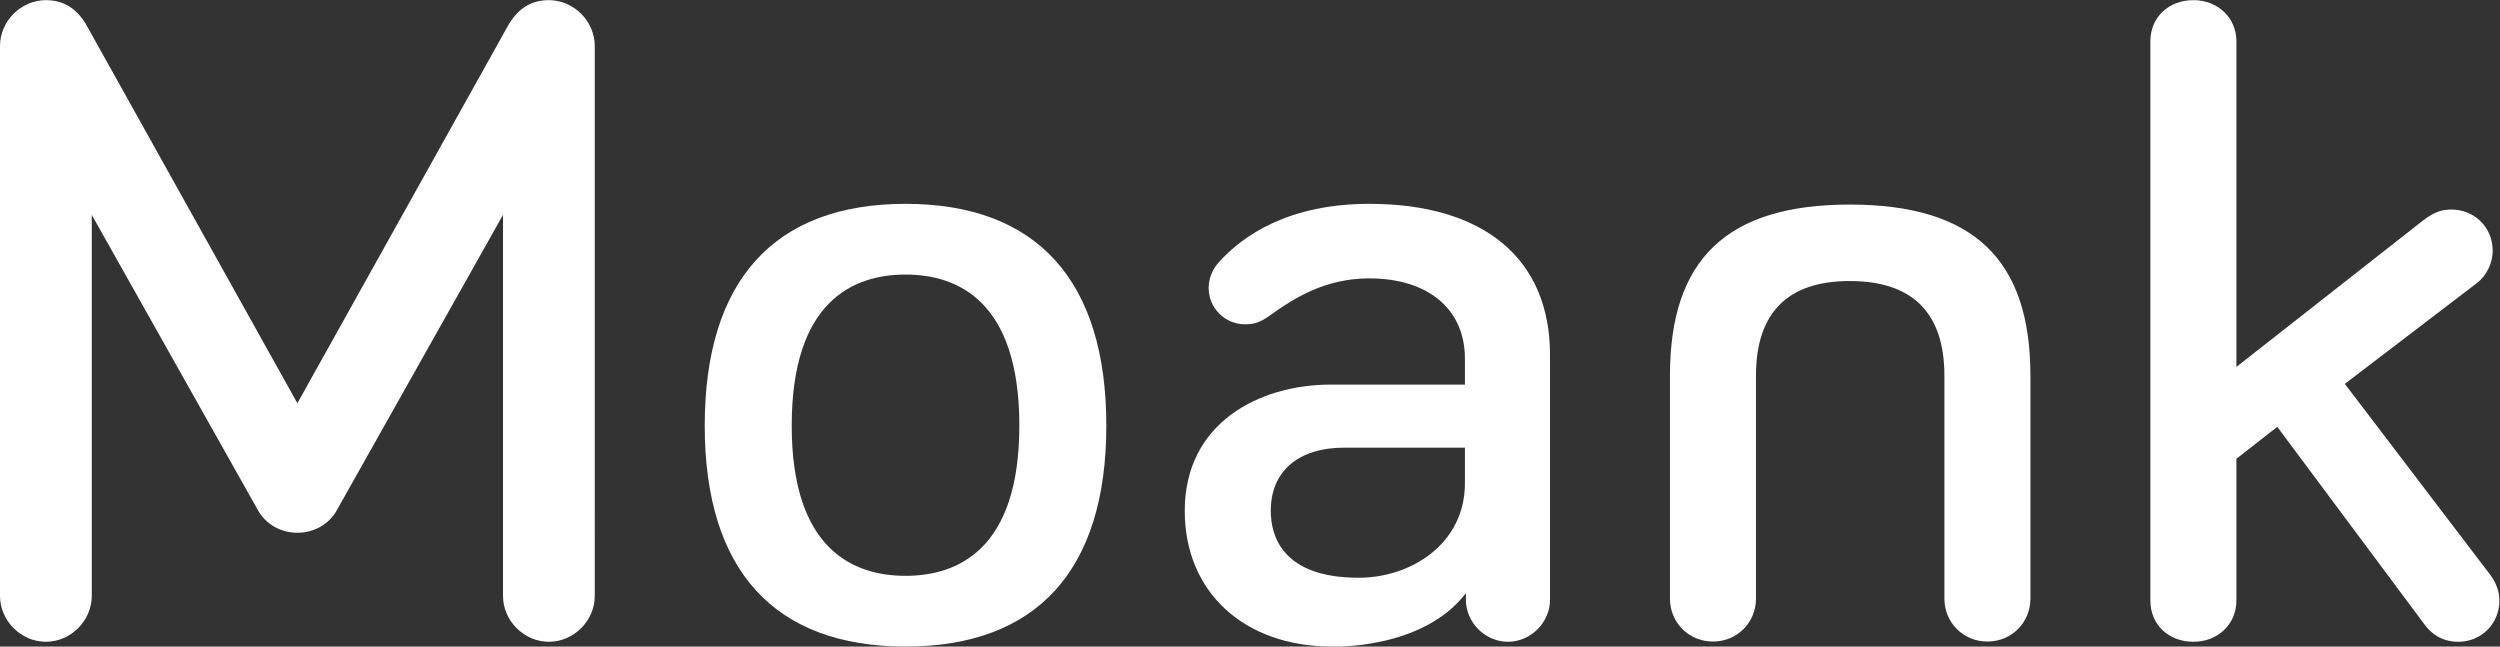<?xml version="1.0" encoding="UTF-8" standalone="no"?>
<svg
   xmlns:dc="http://purl.org/dc/elements/1.1/"
   xmlns:cc="http://creativecommons.org/ns#"
   xmlns:rdf="http://www.w3.org/1999/02/22-rdf-syntax-ns#"
   xmlns:svg="http://www.w3.org/2000/svg"
   xmlns="http://www.w3.org/2000/svg"
   viewBox="0 0 579.387 149.853"
   height="149.853"
   width="579.387"
   xml:space="preserve"
   id="svg2"
   version="1.1"><rect x="0" y="0" width="579.387" height="149.853" fill="#333333" stroke="none"/><defs
     id="defs6" /><g
     transform="matrix(1.333,0,0,-1.333,0,149.853)"
     id="g10"><g
       transform="scale(0.1)"
       id="g12"><path
         id="path14"
         style="fill:#ffffff;fill-opacity:1;fill-rule:nonzero;stroke:none"
         d="m 954.297,1123.92 c -31.231,0 -54.676,-14.88 -71.684,-45.49 L 517.031,423.141 151.465,1078.41 c -17.016,30.63 -40.461,45.51 -71.692,45.51 C 36.531,1123.92 0,1087.39 0,1044.15 V 88.16 C 0,44.93 36.531,8.398 79.773,8.398 c 43.243,0 79.77,36.531 79.77,79.762 V 750.586 l 289.141,-513.82 c 13.304,-23.957 39.496,-38.84 68.347,-38.84 28.86,0 55.051,14.883 68.356,38.84 l 289.14,513.82 V 88.16 c 0,-43.23 36.528,-79.762 79.77,-79.762 43.234,0 79.763,36.531 79.763,79.762 V 1044.15 c 0,43.24 -36.529,79.77 -79.763,79.77" /><path
         id="path16"
         style="fill:#ffffff;fill-opacity:1;fill-rule:nonzero;stroke:none"
         d="m 1574.35,123.039 c -90.28,0 -197.89,45.297 -197.89,261.07 0,217.137 107.61,262.719 197.89,262.719 90.27,0 197.88,-45.582 197.88,-262.719 0,-215.773 -107.61,-261.07 -197.88,-261.07 z m 0,646.742 c -228.39,0 -349.11,-133.363 -349.11,-385.672 0,-251.234 120.72,-384.031 349.11,-384.031 228.39,0 349.1,132.797 349.1,384.031 0,252.309 -120.71,385.672 -349.1,385.672" /><path
         id="path18"
         style="fill:#ffffff;fill-opacity:1;fill-rule:nonzero;stroke:none"
         d="m 3215.89,768.512 c -213.21,0 -312.52,-94.551 -312.52,-297.559 V 83.559 c 0,-41.93 32.84,-74.77 74.77,-74.77 41.93,0 74.78,32.84 74.78,74.77 V 470.953 c 0,109.235 54.84,164.621 162.97,164.621 109.25,0 164.64,-55.386 164.64,-164.621 V 83.559 c 0,-41.93 32.84,-74.77 74.77,-74.77 41.94,0 74.79,32.84 74.79,74.77 V 470.953 c 0,203.008 -99.84,297.559 -314.2,297.559" /><path
         id="path20"
         style="fill:#ffffff;fill-opacity:1;fill-rule:nonzero;stroke:none"
         d="m 4345.41,79.852 c 0,15.379 -5.19,30.308 -15.43,44.375 l -253.28,332.539 229.71,175.351 c 16.86,12.961 27.37,34.524 27.37,56.238 0,40.075 -31.4,71.461 -71.47,71.461 -15.42,0 -29,-3.097 -49.05,-18.507 L 3888.19,486.285 v 566.175 c 0,40.74 -32.14,71.46 -74.77,71.46 -43.33,0 -74.79,-30.05 -74.79,-71.46 V 79.852 c 0,-41.402 31.46,-71.453 74.79,-71.453 42.63,0 74.77,30.723 74.77,71.453 V 326.578 l 71.07,55.52 256.88,-344.817 c 9.9,-13.18 27.95,-28.883 57.82,-28.883 40.06,0 71.45,31.391 71.45,71.453" /><path
         id="path22"
         style="fill:#ffffff;fill-opacity:1;fill-rule:nonzero;stroke:none"
         d="m 2546.93,284.344 c 0,-106.934 -95.1,-164.633 -184.59,-164.633 -133.12,0 -152.99,72.941 -152.99,116.418 0,68.742 47.87,109.777 128.05,109.777 h 209.53 z m -166.28,485.437 c -140.44,0 -219.75,-55.172 -261.55,-101.453 -11.44,-12.711 -17.75,-28.633 -17.75,-44.812 0,-34.817 28.33,-63.145 63.14,-63.145 15.98,0 26.38,3.504 41.2,13.863 44.34,31.914 98.09,65.942 174.96,65.942 102.56,0 166.28,-53.524 166.28,-139.692 v -44.929 h -232.8 c -126.6,0 -254.33,-67.852 -254.33,-219.426 0,-141.18 102.88,-236.051 256,-236.051 0,0 156.8,-6.27 232.79,92.793 V 81.512 c 0,-39.633 33.49,-73.113 73.12,-73.113 39.63,0 73.12,33.48 73.12,73.113 V 507.137 c 0,166.914 -114.52,262.644 -314.18,262.644" /></g></g></svg>
